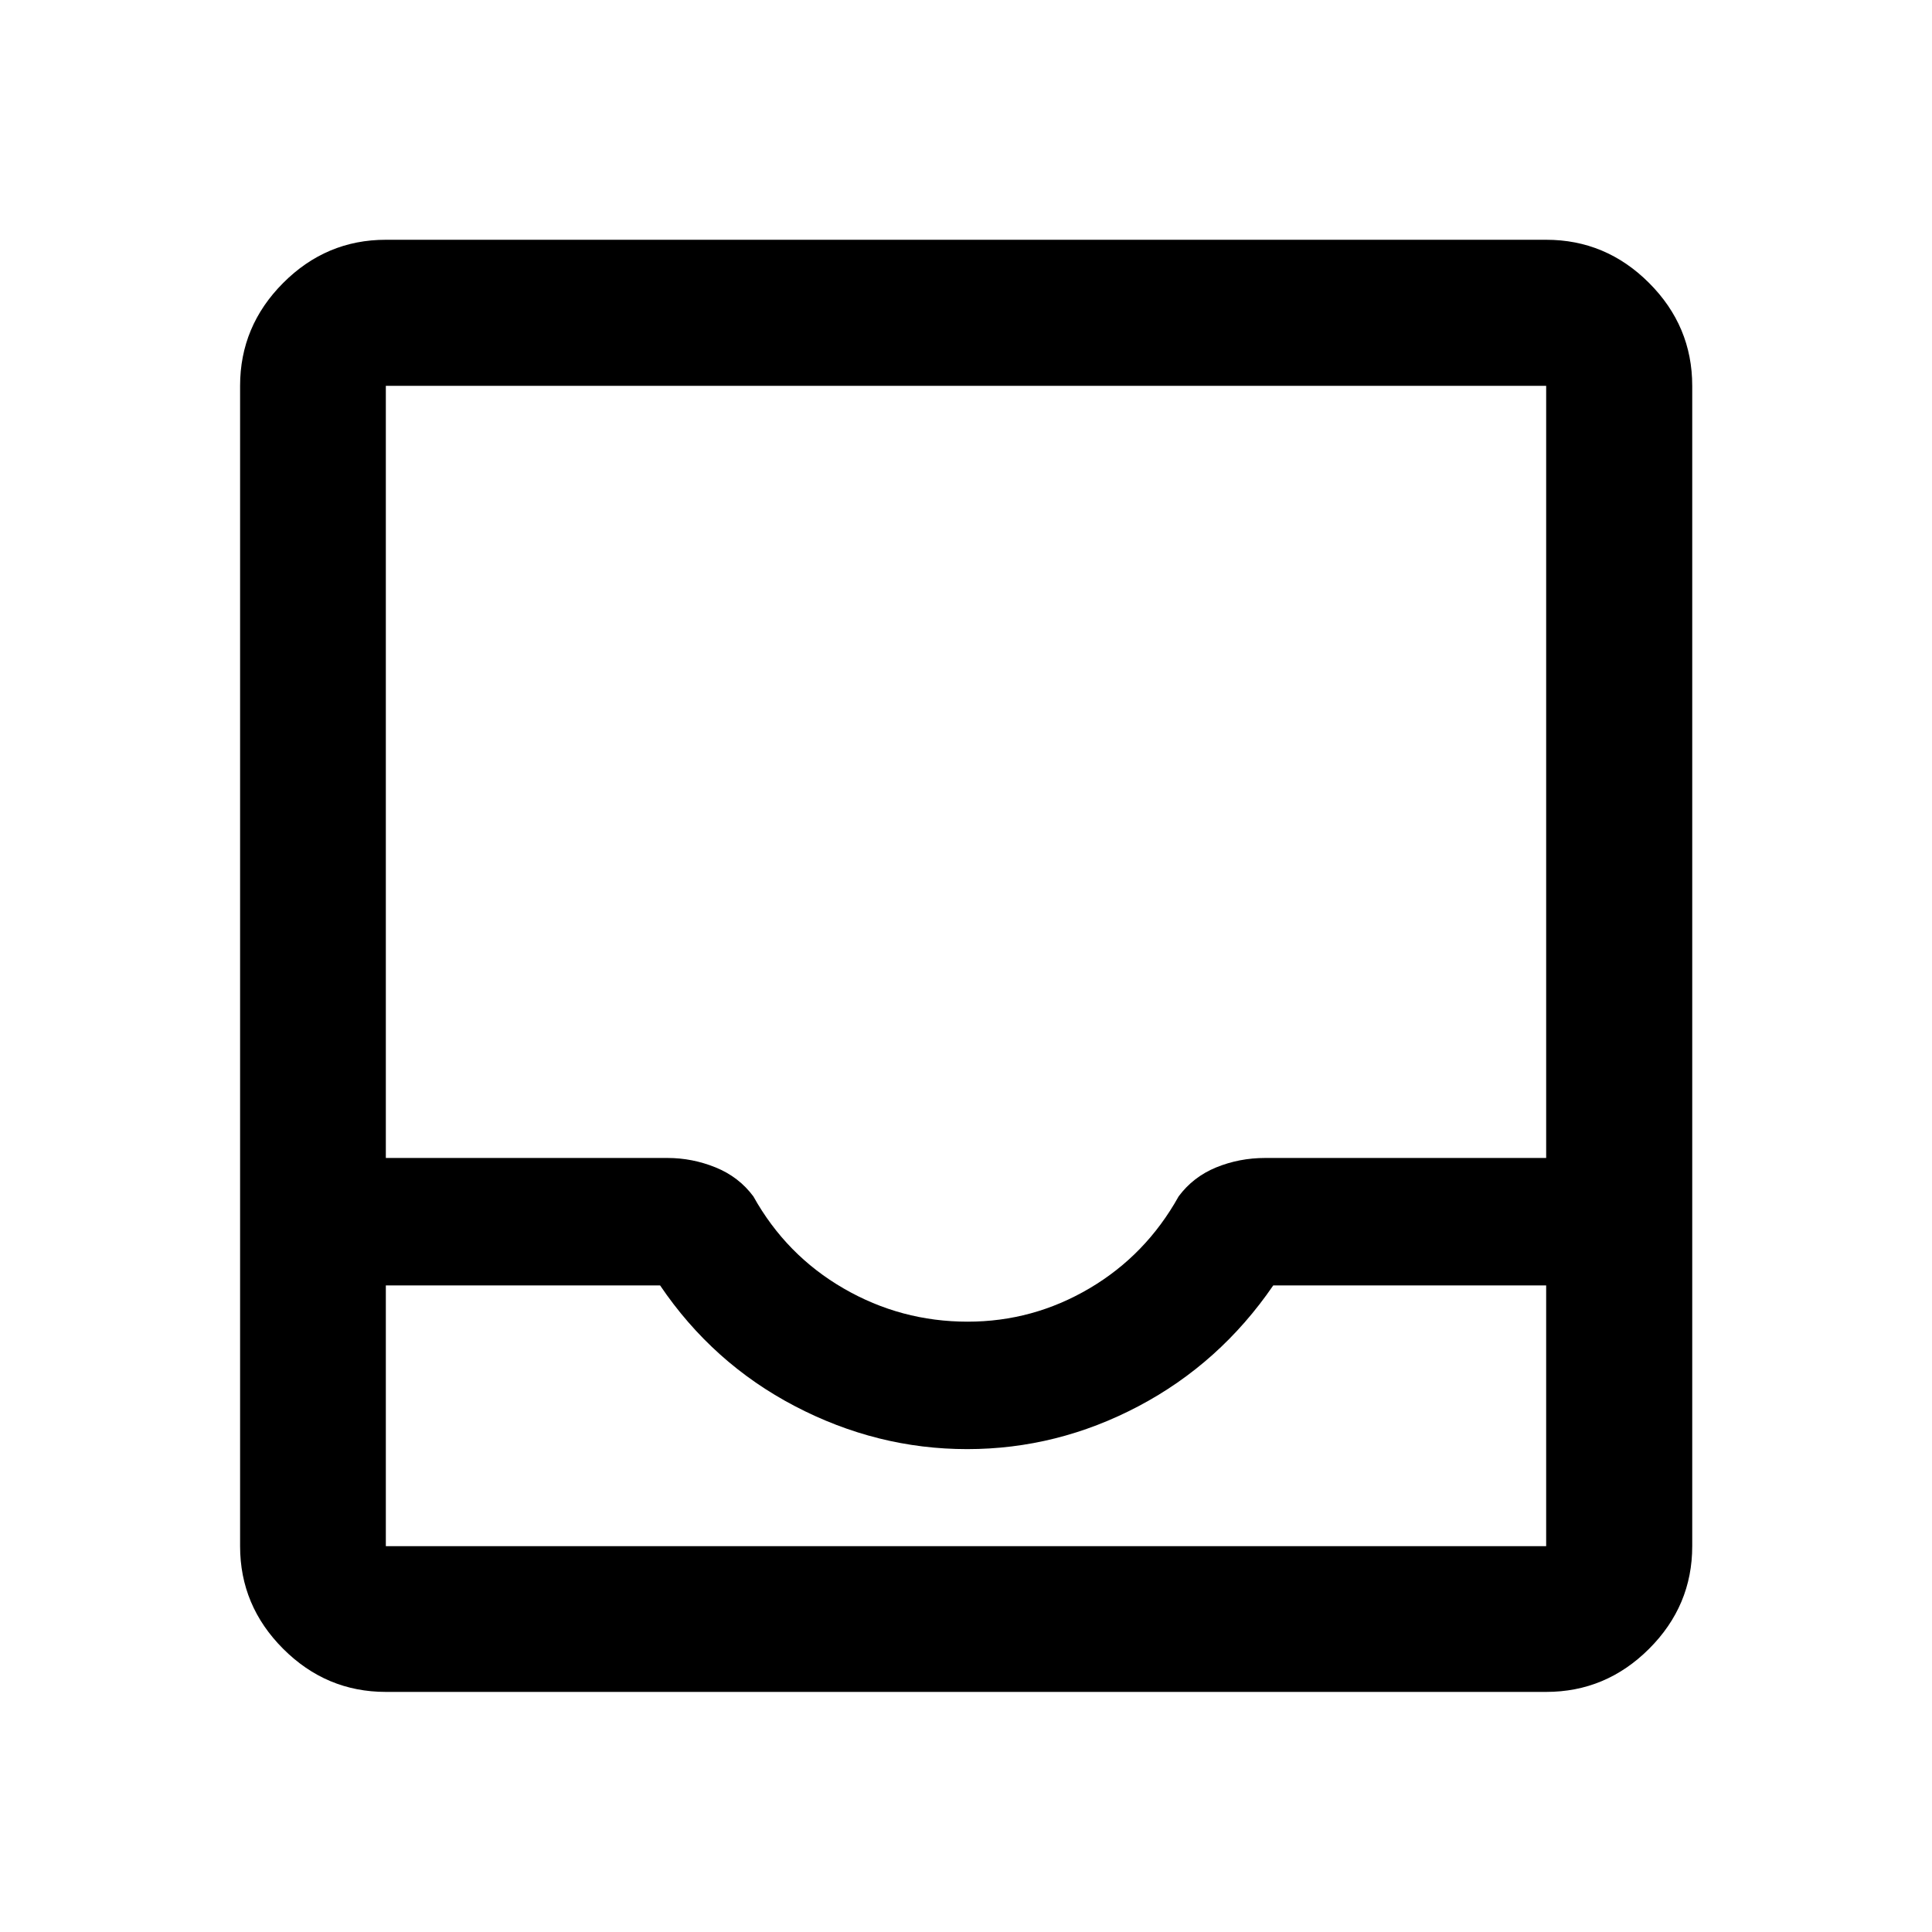 <svg xmlns="http://www.w3.org/2000/svg" height="40" viewBox="0 -960 960 960" width="40"><path d="M191.72-119.3q-29.61 0-51.01-21.41-21.41-21.4-21.41-51.01v-576.56q0-29.68 21.41-51.13 21.4-21.45 51.01-21.45h576.56q29.68 0 51.13 21.45 21.45 21.45 21.45 51.13v576.56q0 29.61-21.45 51.01-21.45 21.41-51.13 21.41H191.72Zm0-72.42h576.56v-129.56H632.67q-26.5 38.67-66.93 60-40.43 21.34-85.17 21.34T395-261.28q-40.83-21.33-67-60H191.72v129.56Zm289.12-111.55q32.43 0 60.49-16.54 28.07-16.54 44.32-45.7 7.2-9.71 18.66-14.41 11.47-4.69 24.34-4.69h139.63v-383.67H191.72v383.67h139.97q12.32 0 23.89 4.69 11.57 4.7 18.77 14.41 16.25 29.16 44.79 45.7 28.54 16.54 61.7 16.54ZM191.72-191.72h576.56-576.56Z"/></svg>